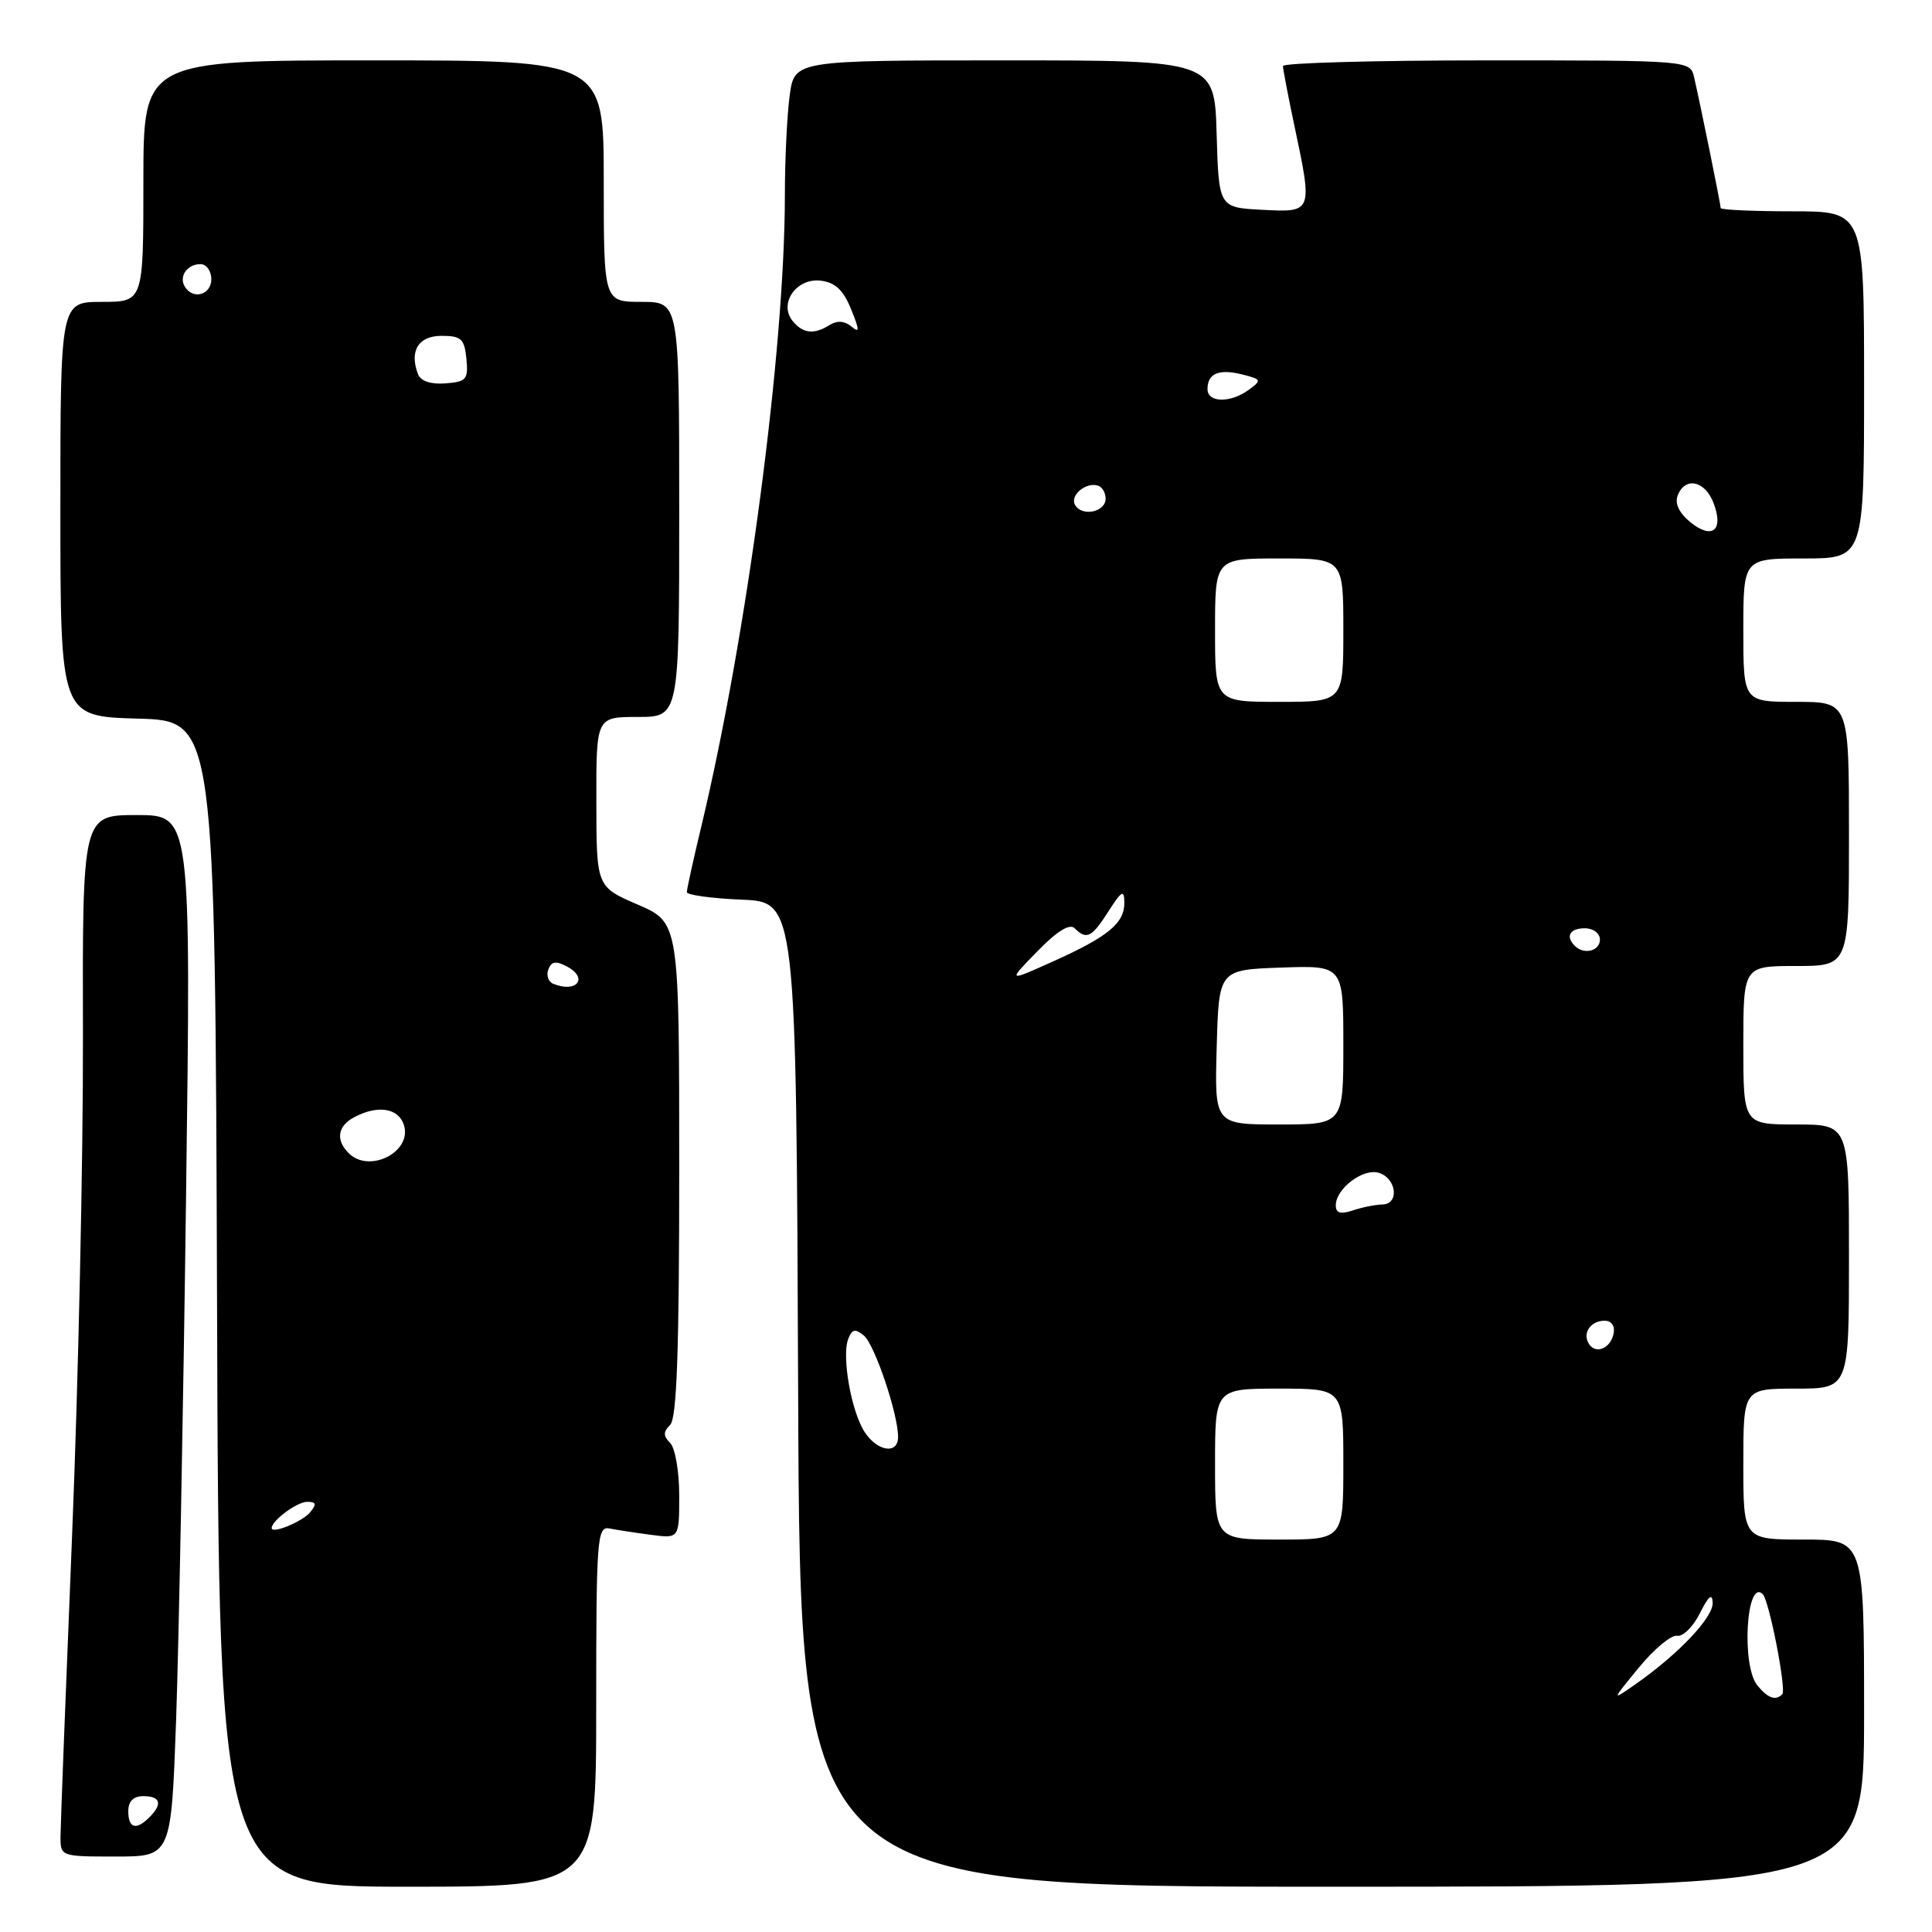 <?xml version="1.0" encoding="UTF-8" standalone="no"?>
<!DOCTYPE svg PUBLIC "-//W3C//DTD SVG 1.1//EN" "http://www.w3.org/Graphics/SVG/1.1/DTD/svg11.dtd" >
<svg xmlns="http://www.w3.org/2000/svg" xmlns:xlink="http://www.w3.org/1999/xlink" version="1.1" viewBox="0 0 256 256">
 <g >
 <path fill="currentColor"
d=" M 79.00 226.09 C 79.00 203.86 79.12 202.21 80.75 202.53 C 81.71 202.72 84.19 203.10 86.25 203.37 C 90.00 203.87 90.00 203.87 90.00 198.14 C 90.00 194.98 89.46 191.86 88.80 191.20 C 87.87 190.27 87.87 189.73 88.80 188.80 C 89.68 187.92 90.00 179.01 90.00 154.92 C 90.00 122.25 90.00 122.25 84.52 119.87 C 79.03 117.50 79.03 117.50 79.02 106.25 C 79.00 95.00 79.00 95.00 84.50 95.00 C 90.00 95.00 90.00 95.00 90.00 67.50 C 90.00 40.00 90.00 40.00 85.00 40.00 C 80.00 40.00 80.00 40.00 80.00 24.00 C 80.00 8.00 80.00 8.00 49.50 8.00 C 19.00 8.00 19.00 8.00 19.00 24.00 C 19.00 40.00 19.00 40.00 13.50 40.00 C 8.00 40.00 8.00 40.00 8.00 67.47 C 8.00 94.93 8.00 94.93 18.25 95.22 C 28.50 95.50 28.50 95.50 28.76 172.75 C 29.01 250.00 29.01 250.00 54.01 250.00 C 79.00 250.00 79.00 250.00 79.00 226.09 Z  M 247.00 227.00 C 247.00 204.00 247.00 204.00 239.00 204.00 C 231.00 204.00 231.00 204.00 231.00 194.00 C 231.00 184.00 231.00 184.00 238.00 184.00 C 245.00 184.00 245.00 184.00 245.00 166.50 C 245.00 149.00 245.00 149.00 238.00 149.00 C 231.00 149.00 231.00 149.00 231.00 138.50 C 231.00 128.00 231.00 128.00 238.00 128.00 C 245.00 128.00 245.00 128.00 245.00 110.50 C 245.00 93.00 245.00 93.00 238.00 93.00 C 231.00 93.00 231.00 93.00 231.00 83.50 C 231.00 74.00 231.00 74.00 239.00 74.00 C 247.00 74.00 247.00 74.00 247.00 51.00 C 247.00 28.00 247.00 28.00 237.50 28.00 C 232.28 28.00 228.00 27.80 228.00 27.57 C 228.00 27.07 225.28 13.69 224.48 10.25 C 223.96 8.00 223.96 8.00 196.98 8.00 C 182.14 8.00 170.00 8.34 170.00 8.75 C 170.00 9.16 170.67 12.65 171.48 16.50 C 173.96 28.19 173.97 28.15 167.25 27.80 C 161.50 27.50 161.50 27.50 161.21 17.75 C 160.93 8.00 160.93 8.00 133.10 8.00 C 105.27 8.00 105.27 8.00 104.64 12.64 C 104.29 15.19 104.00 21.15 104.00 25.89 C 103.99 46.39 98.99 84.15 92.93 109.50 C 91.87 113.90 91.01 117.82 91.01 118.21 C 91.00 118.59 94.26 119.04 98.25 119.21 C 105.50 119.50 105.50 119.50 105.76 184.75 C 106.01 250.00 106.01 250.00 176.51 250.00 C 247.00 250.00 247.00 250.00 247.00 227.00 Z  M 23.34 227.75 C 23.69 217.71 24.29 186.66 24.65 158.75 C 25.32 108.00 25.32 108.00 18.12 108.00 C 10.92 108.00 10.92 108.00 10.99 137.25 C 11.03 153.34 10.38 183.15 9.55 203.50 C 8.72 223.85 8.03 241.74 8.02 243.25 C 8.00 246.00 8.00 246.00 15.35 246.00 C 22.69 246.00 22.69 246.00 23.34 227.75 Z  M 36.00 202.48 C 36.00 201.49 39.36 199.00 40.69 199.00 C 41.91 199.00 41.99 199.30 41.09 200.39 C 40.05 201.64 36.00 203.30 36.00 202.48 Z  M 46.20 152.80 C 44.45 151.05 44.73 149.21 46.93 148.04 C 50.03 146.38 52.81 146.81 53.52 149.07 C 54.65 152.63 48.94 155.54 46.20 152.80 Z  M 73.31 130.36 C 72.65 130.09 72.36 129.23 72.66 128.45 C 73.07 127.38 73.67 127.29 75.13 128.07 C 78.02 129.61 76.42 131.62 73.31 130.36 Z  M 55.39 49.58 C 54.21 46.50 55.44 44.50 58.51 44.50 C 61.11 44.50 61.54 44.90 61.80 47.53 C 62.07 50.28 61.80 50.59 59.02 50.80 C 57.08 50.95 55.74 50.50 55.39 49.58 Z  M 24.50 38.00 C 23.66 36.65 24.79 35.00 26.56 35.00 C 27.35 35.00 28.00 35.90 28.00 37.00 C 28.00 39.07 25.59 39.76 24.50 38.00 Z  M 217.16 220.96 C 219.17 218.51 221.45 216.61 222.22 216.75 C 223.00 216.89 224.36 215.54 225.25 213.75 C 226.40 211.45 226.89 211.05 226.94 212.38 C 227.00 214.33 222.42 219.17 216.75 223.14 C 213.50 225.42 213.50 225.42 217.16 220.96 Z  M 232.87 223.34 C 230.71 220.74 231.39 209.05 233.58 211.24 C 234.43 212.10 236.74 223.93 236.16 224.50 C 235.28 225.39 234.27 225.04 232.87 223.34 Z  M 161.00 194.00 C 161.00 184.00 161.00 184.00 169.50 184.00 C 178.00 184.00 178.00 184.00 178.00 194.00 C 178.00 204.00 178.00 204.00 169.50 204.00 C 161.00 204.00 161.00 204.00 161.00 194.00 Z  M 114.57 189.75 C 112.80 187.05 111.51 179.73 112.39 177.43 C 112.89 176.11 113.32 176.02 114.47 176.97 C 115.90 178.16 119.00 187.35 119.00 190.40 C 119.00 192.75 116.27 192.35 114.57 189.75 Z  M 210.53 178.05 C 209.65 176.63 210.77 175.00 212.63 175.00 C 213.51 175.00 214.01 175.70 213.82 176.67 C 213.43 178.68 211.44 179.52 210.53 178.05 Z  M 177.00 159.72 C 177.00 157.49 180.64 154.75 182.72 155.41 C 185.07 156.16 185.44 159.56 183.17 159.60 C 182.25 159.62 180.49 159.97 179.25 160.39 C 177.62 160.93 177.00 160.74 177.00 159.72 Z  M 161.22 138.75 C 161.50 128.50 161.50 128.50 169.75 128.21 C 178.00 127.92 178.00 127.92 178.00 138.46 C 178.00 149.00 178.00 149.00 169.47 149.00 C 160.93 149.00 160.93 149.00 161.22 138.75 Z  M 137.45 126.06 C 140.08 123.36 141.74 122.34 142.40 123.00 C 143.97 124.57 144.66 124.23 146.88 120.75 C 148.64 118.01 148.97 117.83 148.98 119.60 C 149.01 122.33 146.83 124.12 139.50 127.41 C 133.50 130.11 133.50 130.11 137.45 126.06 Z  M 208.67 125.33 C 207.40 124.07 208.01 123.00 210.00 123.00 C 211.11 123.00 212.00 123.67 212.00 124.50 C 212.00 126.02 209.88 126.55 208.67 125.33 Z  M 161.00 83.50 C 161.00 74.00 161.00 74.00 169.50 74.00 C 178.00 74.00 178.00 74.00 178.00 83.50 C 178.00 93.00 178.00 93.00 169.50 93.00 C 161.00 93.00 161.00 93.00 161.00 83.50 Z  M 223.99 69.20 C 222.50 67.98 221.89 66.72 222.30 65.66 C 223.27 63.12 225.93 63.68 227.06 66.66 C 228.43 70.27 226.89 71.54 223.99 69.20 Z  M 142.47 66.94 C 141.69 65.69 143.86 63.83 145.50 64.35 C 146.05 64.52 146.50 65.30 146.50 66.07 C 146.50 67.84 143.43 68.50 142.47 66.94 Z  M 160.00 51.56 C 160.00 49.48 161.52 48.84 164.61 49.62 C 167.16 50.26 167.21 50.38 165.47 51.65 C 163.04 53.43 160.00 53.38 160.00 51.56 Z  M 105.05 42.56 C 103.13 40.25 105.50 36.80 108.75 37.19 C 110.66 37.42 111.74 38.43 112.76 40.94 C 113.92 43.80 113.93 44.19 112.80 43.25 C 111.92 42.52 110.91 42.45 109.97 43.04 C 107.88 44.36 106.43 44.22 105.05 42.56 Z  M 17.00 240.00 C 17.00 238.67 17.67 238.00 19.00 238.00 C 21.27 238.00 21.56 239.04 19.80 240.80 C 18.04 242.56 17.00 242.27 17.00 240.00 Z "/>
</g>
</svg>